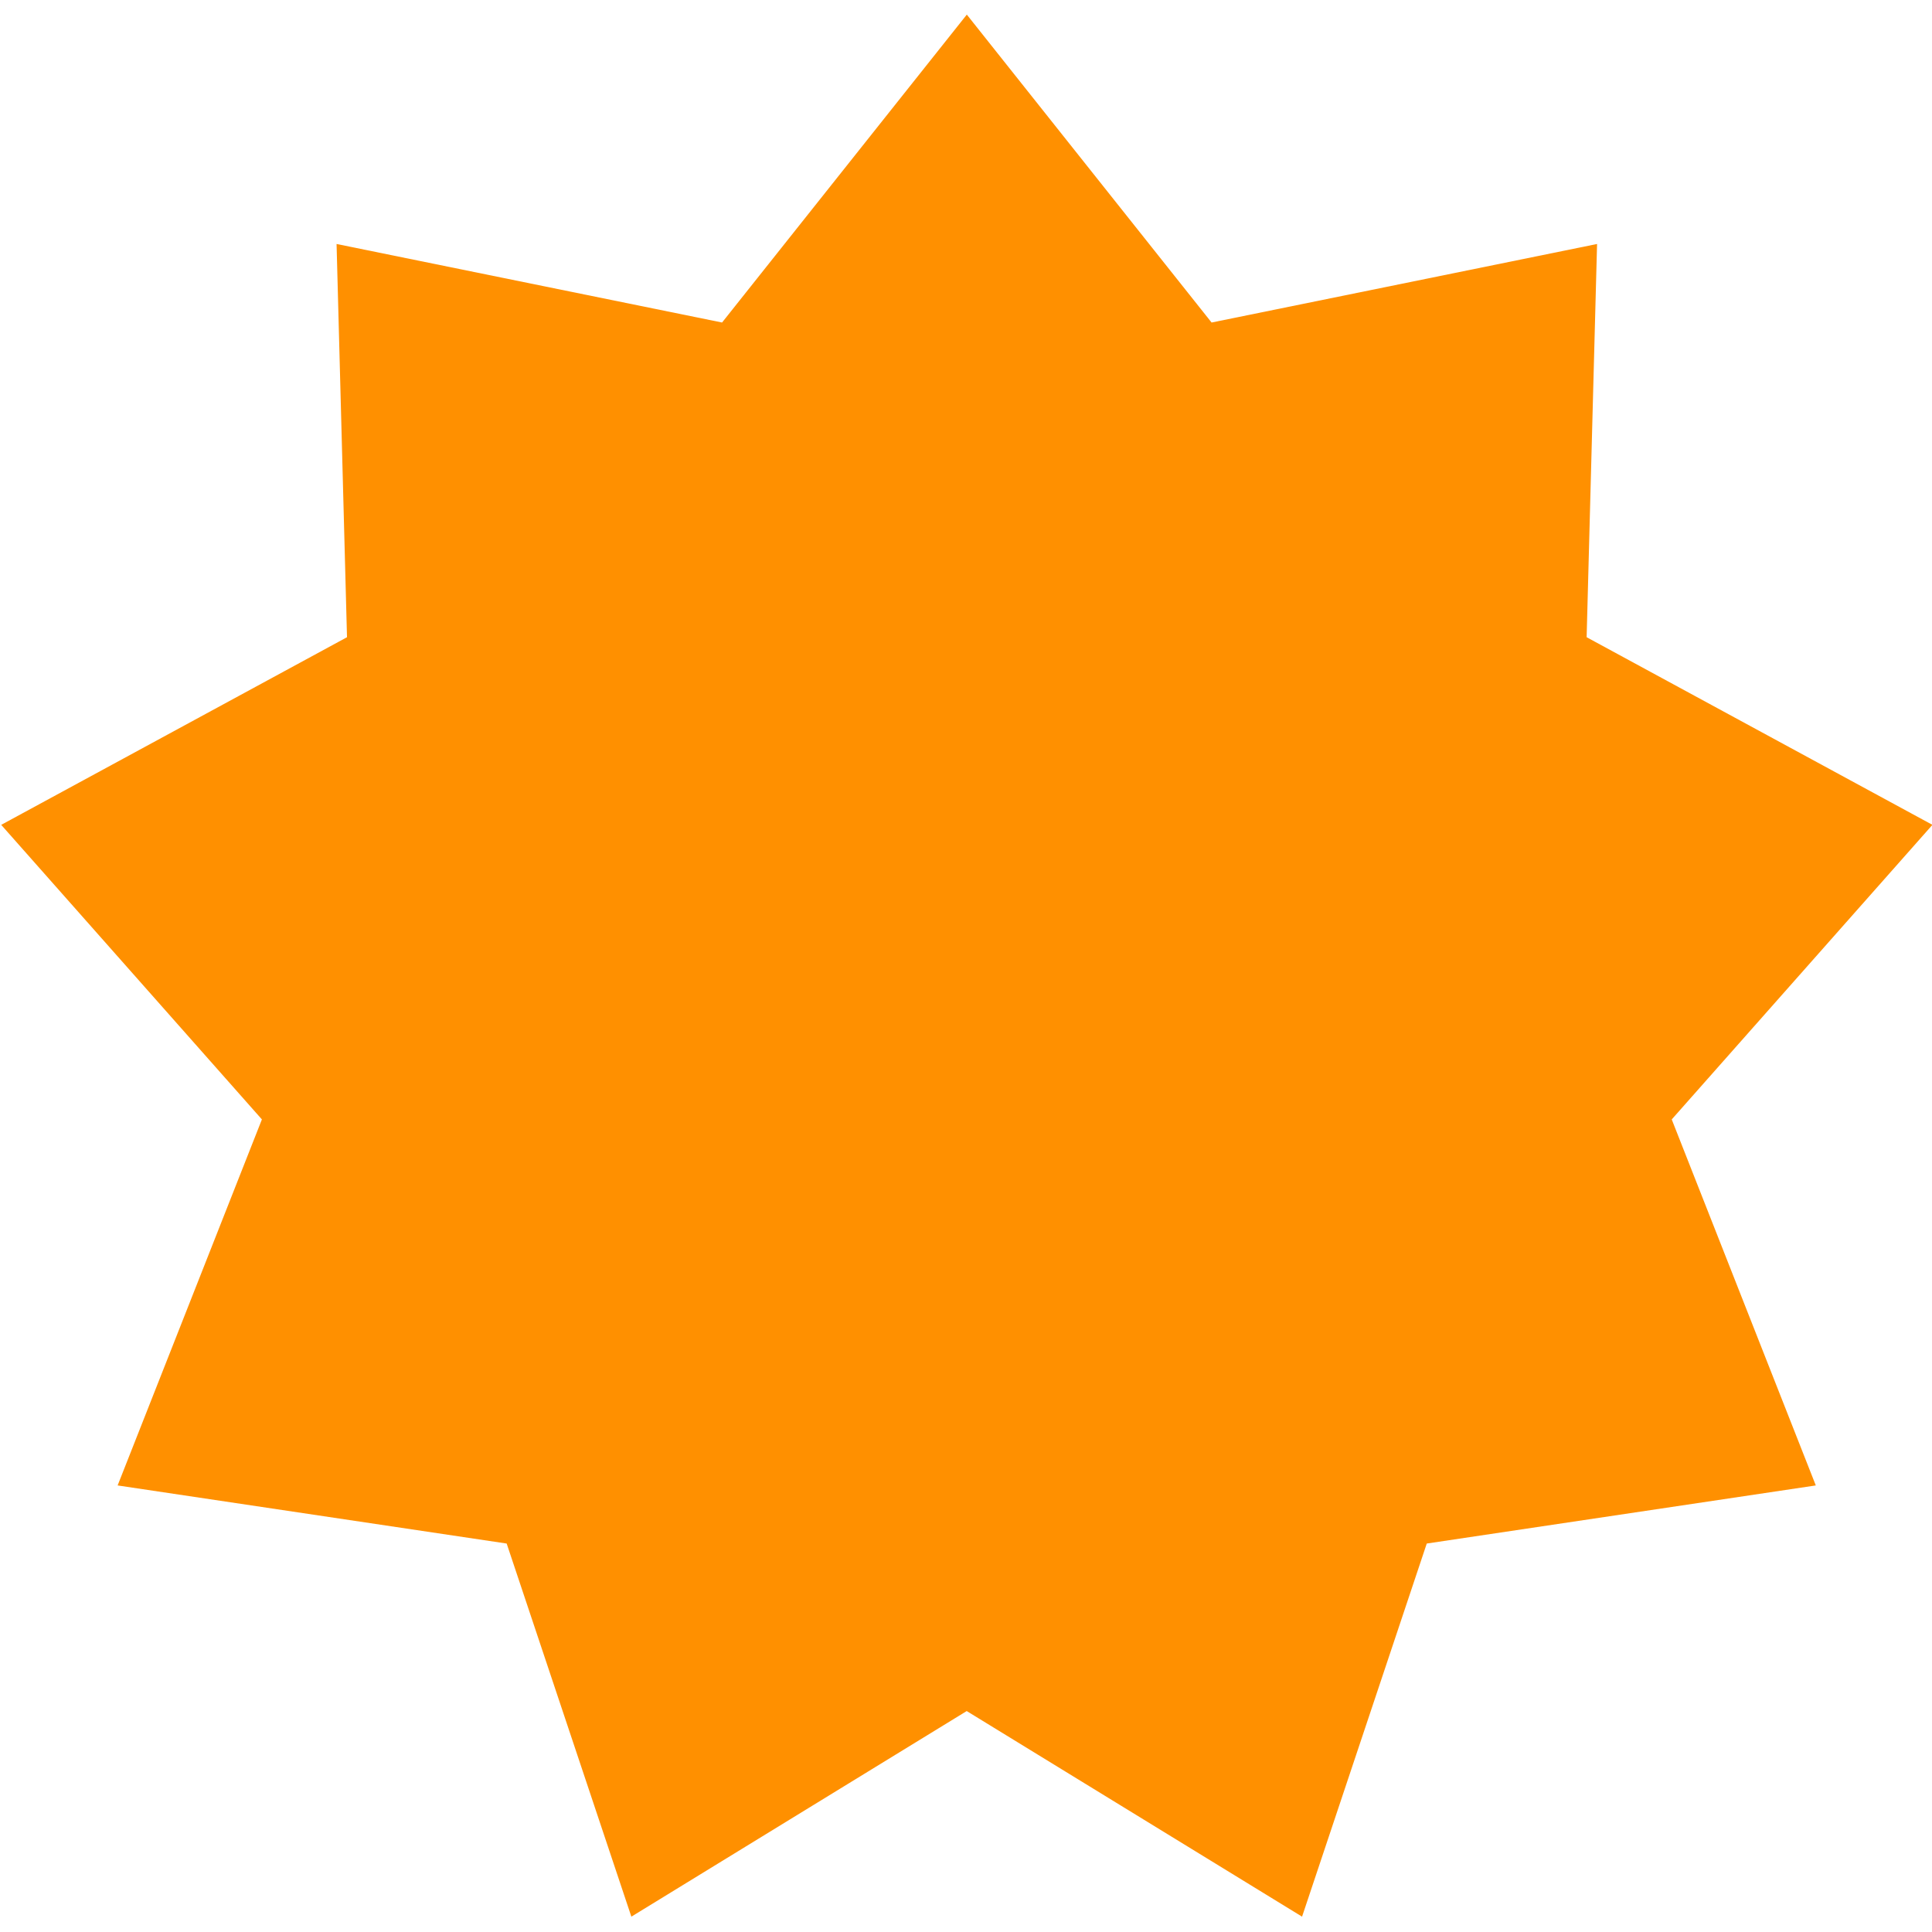 <svg height="16" width="16" xmlns="http://www.w3.org/2000/svg"><path d="m-5.107 13.002-3.616.54-1.159 3.468-3.117-1.911-3.117 1.911-1.159-3.468-3.616-.54 1.341-3.402-2.423-2.738 3.214-1.744-.097-3.655 3.583.73 2.275-2.862 2.275 2.862 3.583-.73-.097 3.655 3.214 1.744-2.423 2.738z" fill="#ff9000" transform="matrix(.891 0 0 .891 19.588 .717)"/></svg>